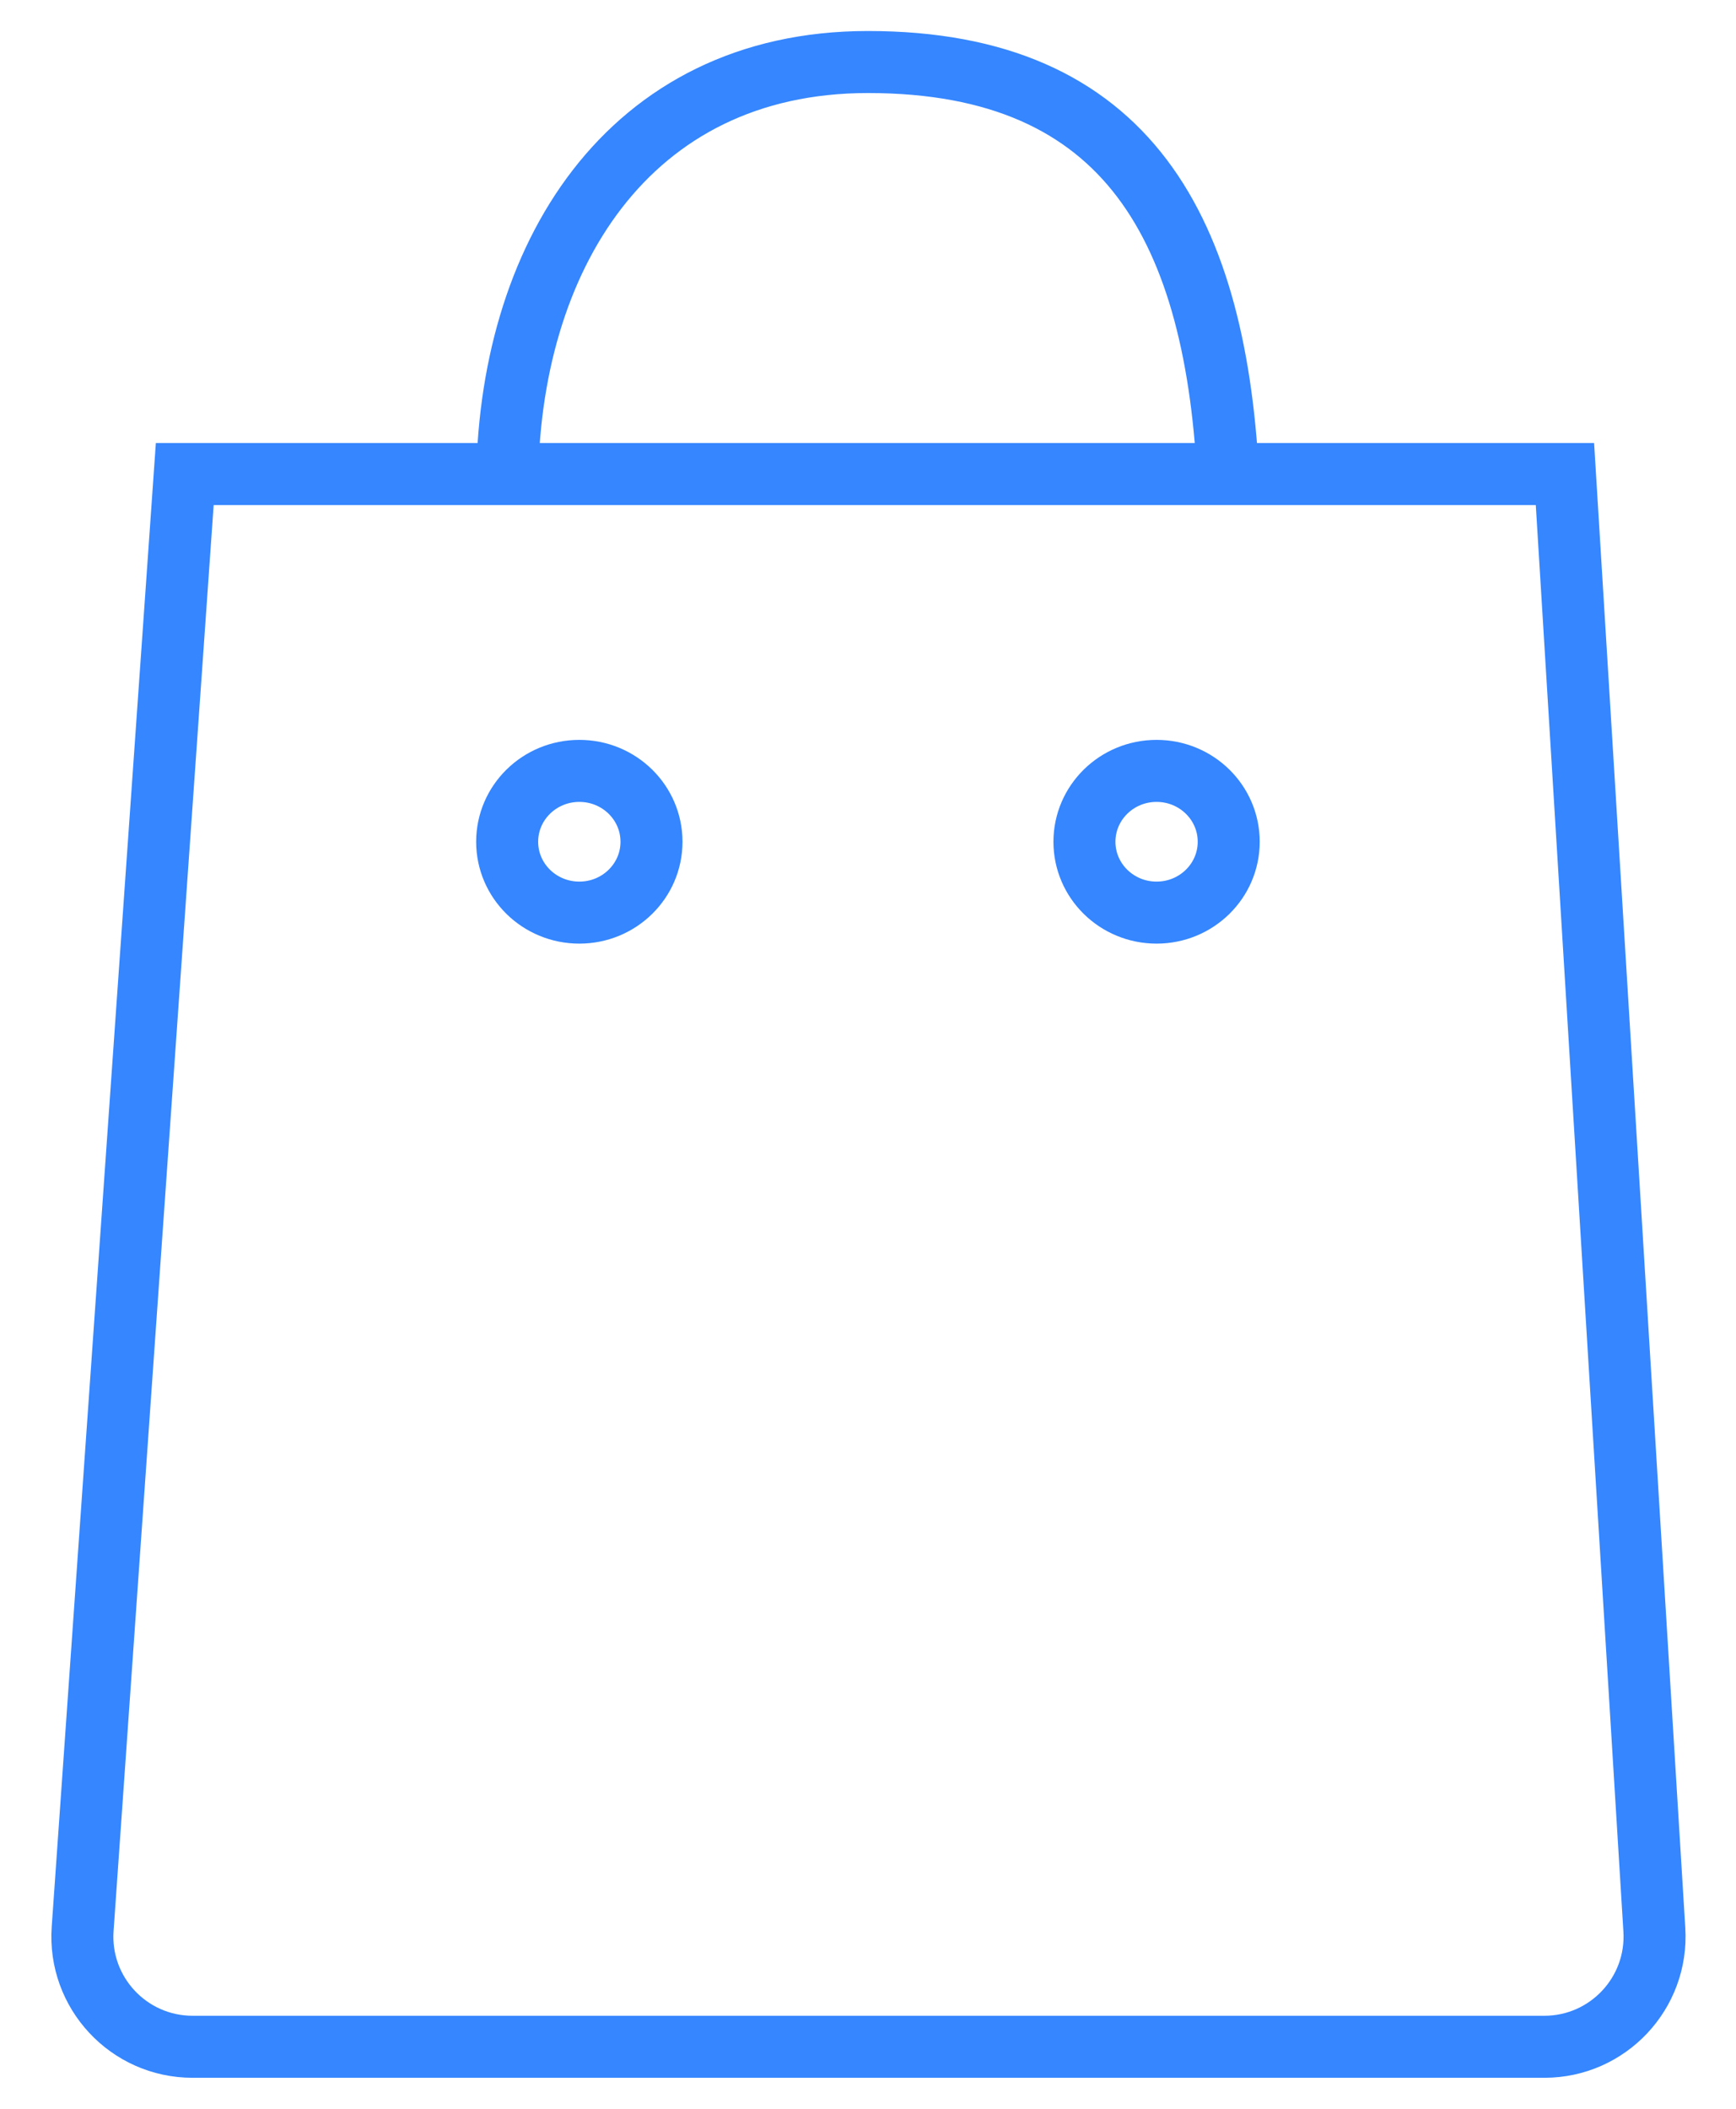 <svg width="28" height="34" viewBox="0 0 28 34" fill="none" xmlns="http://www.w3.org/2000/svg">
<path d="M8.18 7.857C8.18 4.171 10.12 1 13.998 1C18.206 1 19.637 3.71 19.817 7.857M2.98 7.643H25.241L26.683 31.113C26.746 32.136 25.933 33 24.909 33H3.106C2.075 33 1.26 32.126 1.333 31.098L2.98 7.643ZM19.818 13.572C19.818 14.203 19.297 14.714 18.654 14.714C18.012 14.714 17.491 14.203 17.491 13.572C17.491 12.94 18.012 12.429 18.654 12.429C19.297 12.429 19.818 12.94 19.818 13.572ZM10.508 13.572C10.508 14.203 9.987 14.714 9.344 14.714C8.701 14.714 8.18 14.203 8.18 13.572C8.18 12.94 8.701 12.429 9.344 12.429C9.987 12.429 10.508 12.94 10.508 13.572Z" stroke="#3586FF"/>
</svg>
